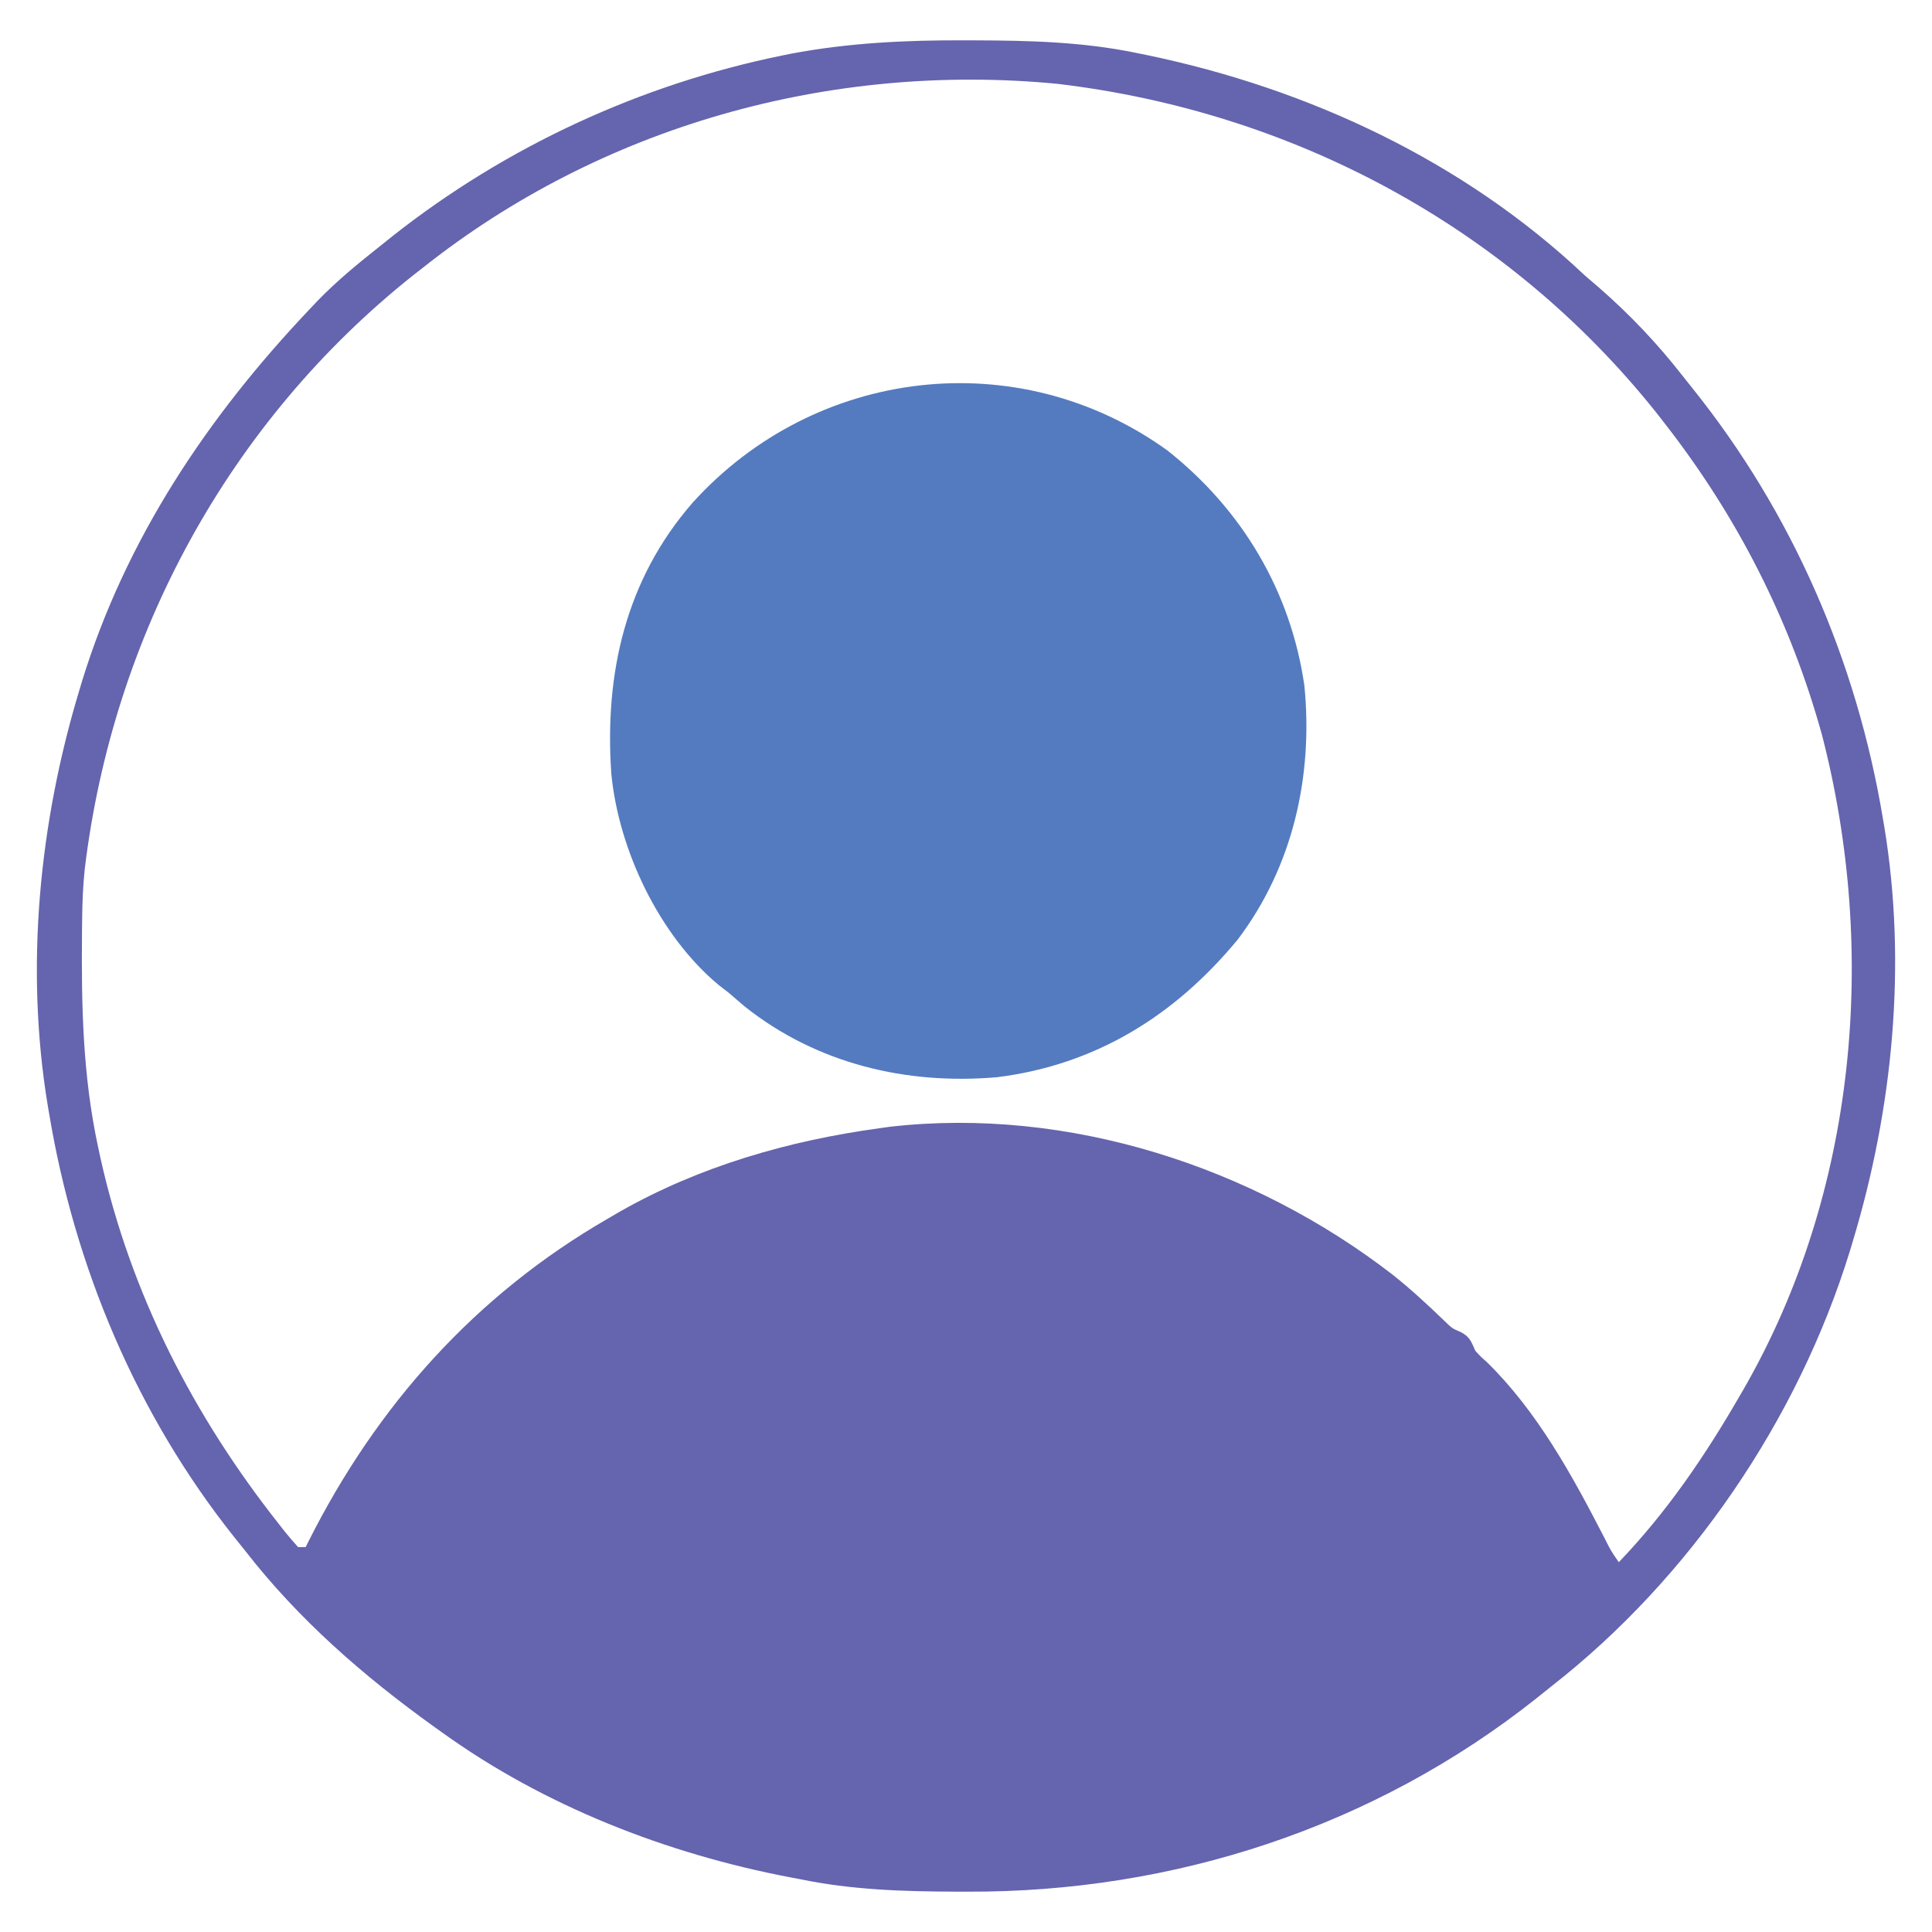 <?xml version="1.0" encoding="UTF-8"?>
<svg version="1.1" xmlns="http://www.w3.org/2000/svg" width="512" height="512">
<path d="M0 0 C0.971 0.002 1.941 0.004 2.941 0.007 C17.269 0.058 31.297 0.405 45.375 3.312 C46.358 3.511 47.341 3.71 48.354 3.915 C91.264 12.839 132.341 32.048 164.375 62.312 C165.704 63.464 167.037 64.61 168.375 65.75 C176.364 72.742 183.549 80.317 190.09 88.677 C191 89.835 191.917 90.987 192.84 92.136 C219.407 125.212 236.422 164.515 243.375 206.312 C243.56 207.396 243.56 207.396 243.748 208.501 C249.743 244.951 246.003 283.119 235.375 318.312 C235.124 319.148 234.873 319.983 234.615 320.843 C220.87 365.472 192.273 407.562 155.375 436.312 C154.12 437.32 152.864 438.328 151.609 439.336 C108.563 473.524 55.375 490.838 0.688 490.625 C-0.284 490.623 -1.255 490.621 -2.255 490.619 C-16.258 490.575 -29.874 490.161 -43.625 487.312 C-44.474 487.152 -45.323 486.991 -46.198 486.825 C-78.977 480.574 -111.464 467.918 -138.625 448.312 C-139.292 447.836 -139.96 447.36 -140.647 446.869 C-159.286 433.483 -176.513 418.483 -190.625 400.312 C-191.631 399.058 -192.638 397.804 -193.645 396.551 C-219.452 364.064 -235.832 325.147 -242.625 284.312 C-242.748 283.59 -242.871 282.868 -242.998 282.124 C-248.993 245.674 -245.253 207.506 -234.625 172.312 C-234.249 171.06 -234.249 171.06 -233.865 169.782 C-222.241 132.04 -200.565 99.729 -173.625 71.312 C-172.558 70.181 -172.558 70.181 -171.469 69.027 C-166.242 63.64 -160.508 58.963 -154.625 54.312 C-153.636 53.518 -152.648 52.724 -151.629 51.906 C-121.482 28.12 -85.888 11.667 -48.25 4 C-47.527 3.853 -46.805 3.705 -46.061 3.554 C-30.729 0.66 -15.567 -0.062 0 0 Z M-143.625 60.312 C-144.498 60.993 -145.37 61.674 -146.27 62.375 C-194.985 101.176 -225.704 157.826 -233.158 219.55 C-233.658 224.182 -233.818 228.774 -233.863 233.43 C-233.873 234.276 -233.883 235.123 -233.893 235.995 C-234.071 255.441 -233.75 274.218 -229.625 293.312 C-229.411 294.307 -229.196 295.301 -228.976 296.326 C-220.939 332.244 -204.379 364.556 -181.625 393.312 C-181.167 393.9 -180.709 394.487 -180.238 395.091 C-179.081 396.538 -177.858 397.931 -176.625 399.312 C-175.965 399.312 -175.305 399.312 -174.625 399.312 C-174.38 398.821 -174.134 398.329 -173.882 397.822 C-155.784 361.82 -129.653 332.537 -94.625 312.312 C-92.939 311.328 -92.939 311.328 -91.219 310.324 C-70.14 298.364 -46.529 291.582 -22.625 288.312 C-21.678 288.18 -20.73 288.047 -19.754 287.91 C27.371 282.543 76.494 298.457 113.629 327.27 C118.288 330.984 122.633 335 126.922 339.133 C129.186 341.347 129.186 341.347 131.578 342.367 C133.928 343.604 134.292 344.935 135.375 347.312 C136.752 348.819 136.752 348.819 138.375 350.25 C151.78 363.35 161.057 380.36 169.562 396.863 C171.294 400.304 171.294 400.304 173.375 403.312 C186.116 390.018 196.172 375.225 205.375 359.312 C205.974 358.281 205.974 358.281 206.586 357.228 C236.359 305.337 242.071 241.599 227.25 184.188 C218.878 153.815 204.75 126.083 185.375 101.312 C184.691 100.433 184.006 99.554 183.301 98.648 C143.969 49.357 86.976 18.901 24.498 11.516 C-35.571 5.76 -96.256 22.694 -143.625 60.312 Z " fill="#6564AE" transform="translate(255.625,10.688)"/>
<path d="M0 0 C19.776 15.644 32.692 37.269 36.305 62.359 C38.648 86.249 33.285 110.269 18.625 129.625 C1.996 149.764 -18.955 162.811 -45.109 166.094 C-69.158 168.185 -92.905 162.544 -112 147.375 C-113.464 146.132 -114.923 144.882 -116.375 143.625 C-117.201 142.989 -118.028 142.354 -118.879 141.699 C-134.649 128.594 -145.427 105.898 -147.375 85.625 C-149.203 59.122 -143.598 34.27 -125.831 13.851 C-93.331 -22.109 -39.517 -28.492 0 0 Z " fill="#547BBF" transform="translate(309.375,119.375)"/>
</svg>
